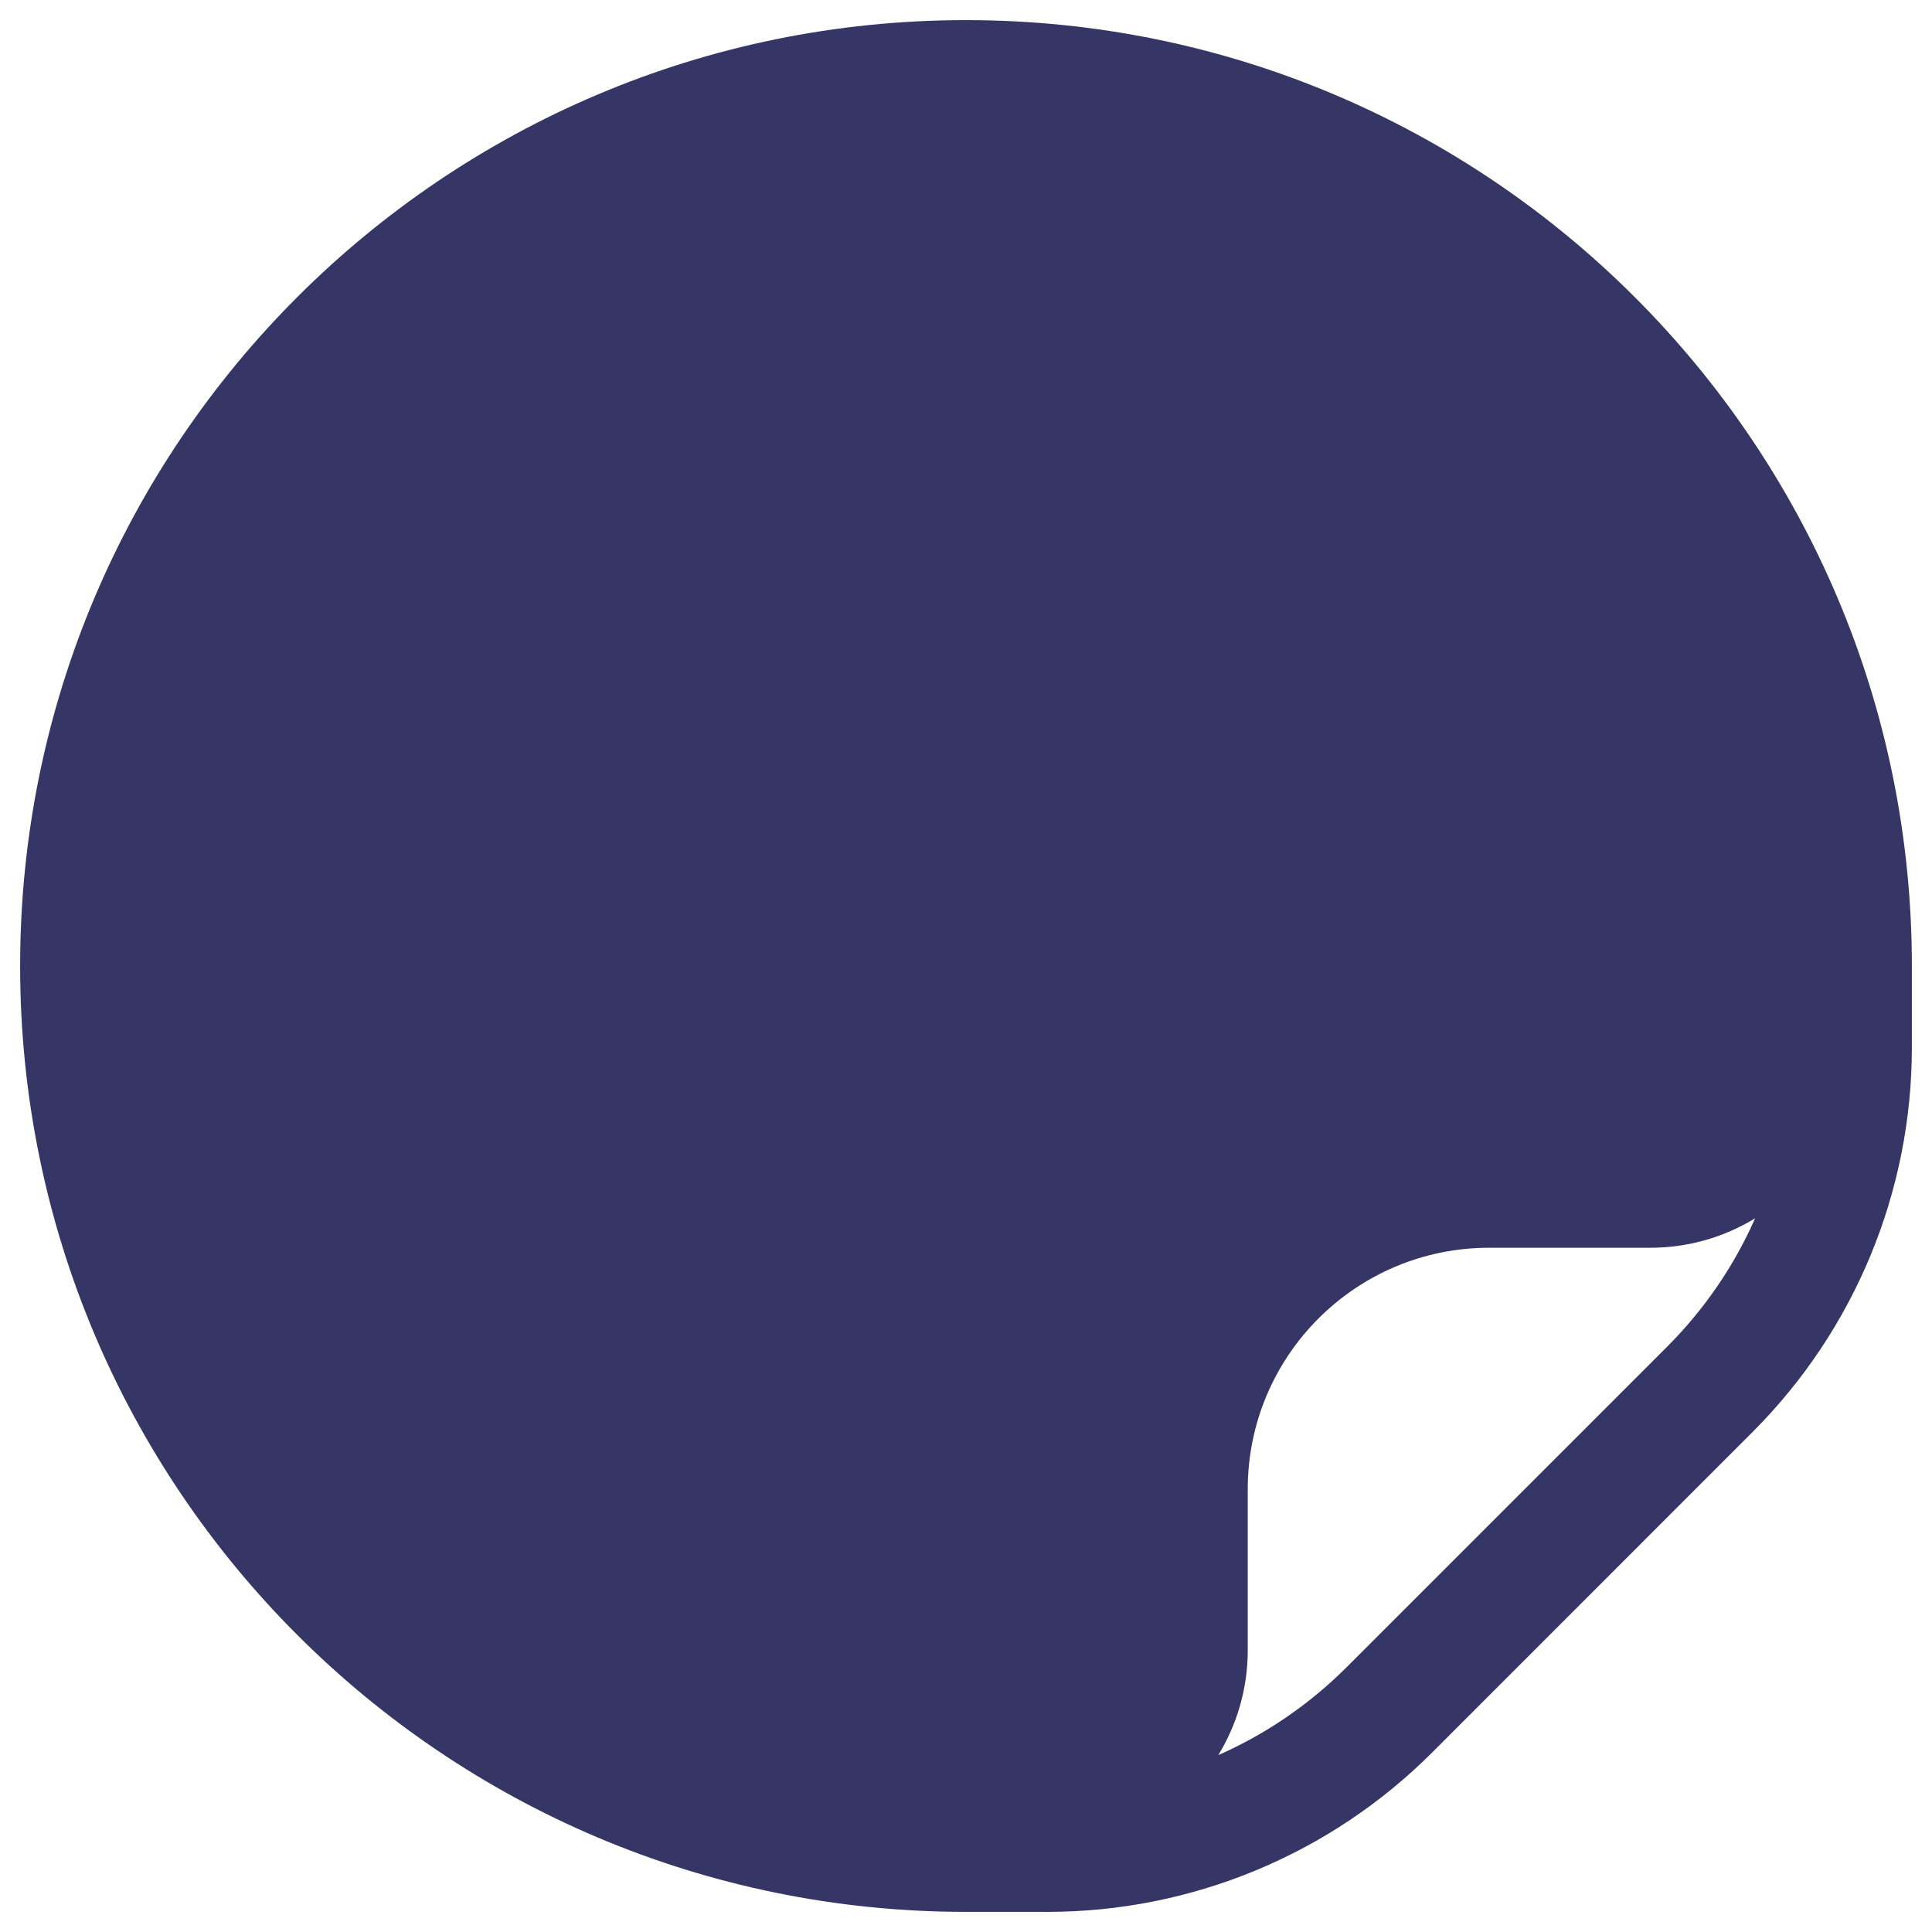 <svg width="24" height="24" viewBox="0 0 24 24" fill="none" xmlns="http://www.w3.org/2000/svg">
<g clip-path="url(#clip0_9001_307647)">
<path fill-rule="evenodd" clip-rule="evenodd" d="M0.25 12C0.25 5.511 5.511 0.25 12 0.25C18.489 0.25 23.75 5.511 23.75 12V13.012C23.75 14.804 23.038 16.522 21.771 17.789L17.79 21.771C16.523 23.038 14.804 23.75 13.012 23.75H12C5.511 23.75 0.25 18.489 0.25 12ZM20.5 15.5C20.977 15.5 21.423 15.366 21.803 15.134C21.543 15.723 21.174 16.265 20.71 16.729L16.729 20.71C16.265 21.174 15.723 21.543 15.134 21.803C15.366 21.423 15.5 20.977 15.5 20.5V18.5C15.5 16.843 16.843 15.5 18.5 15.5H20.5Z" fill="#353566"/>
</g>
<defs>
<clipPath id="clip0_9001_307647">
<rect width="24" height="24" fill="white"/>
</clipPath>
</defs>
</svg>
